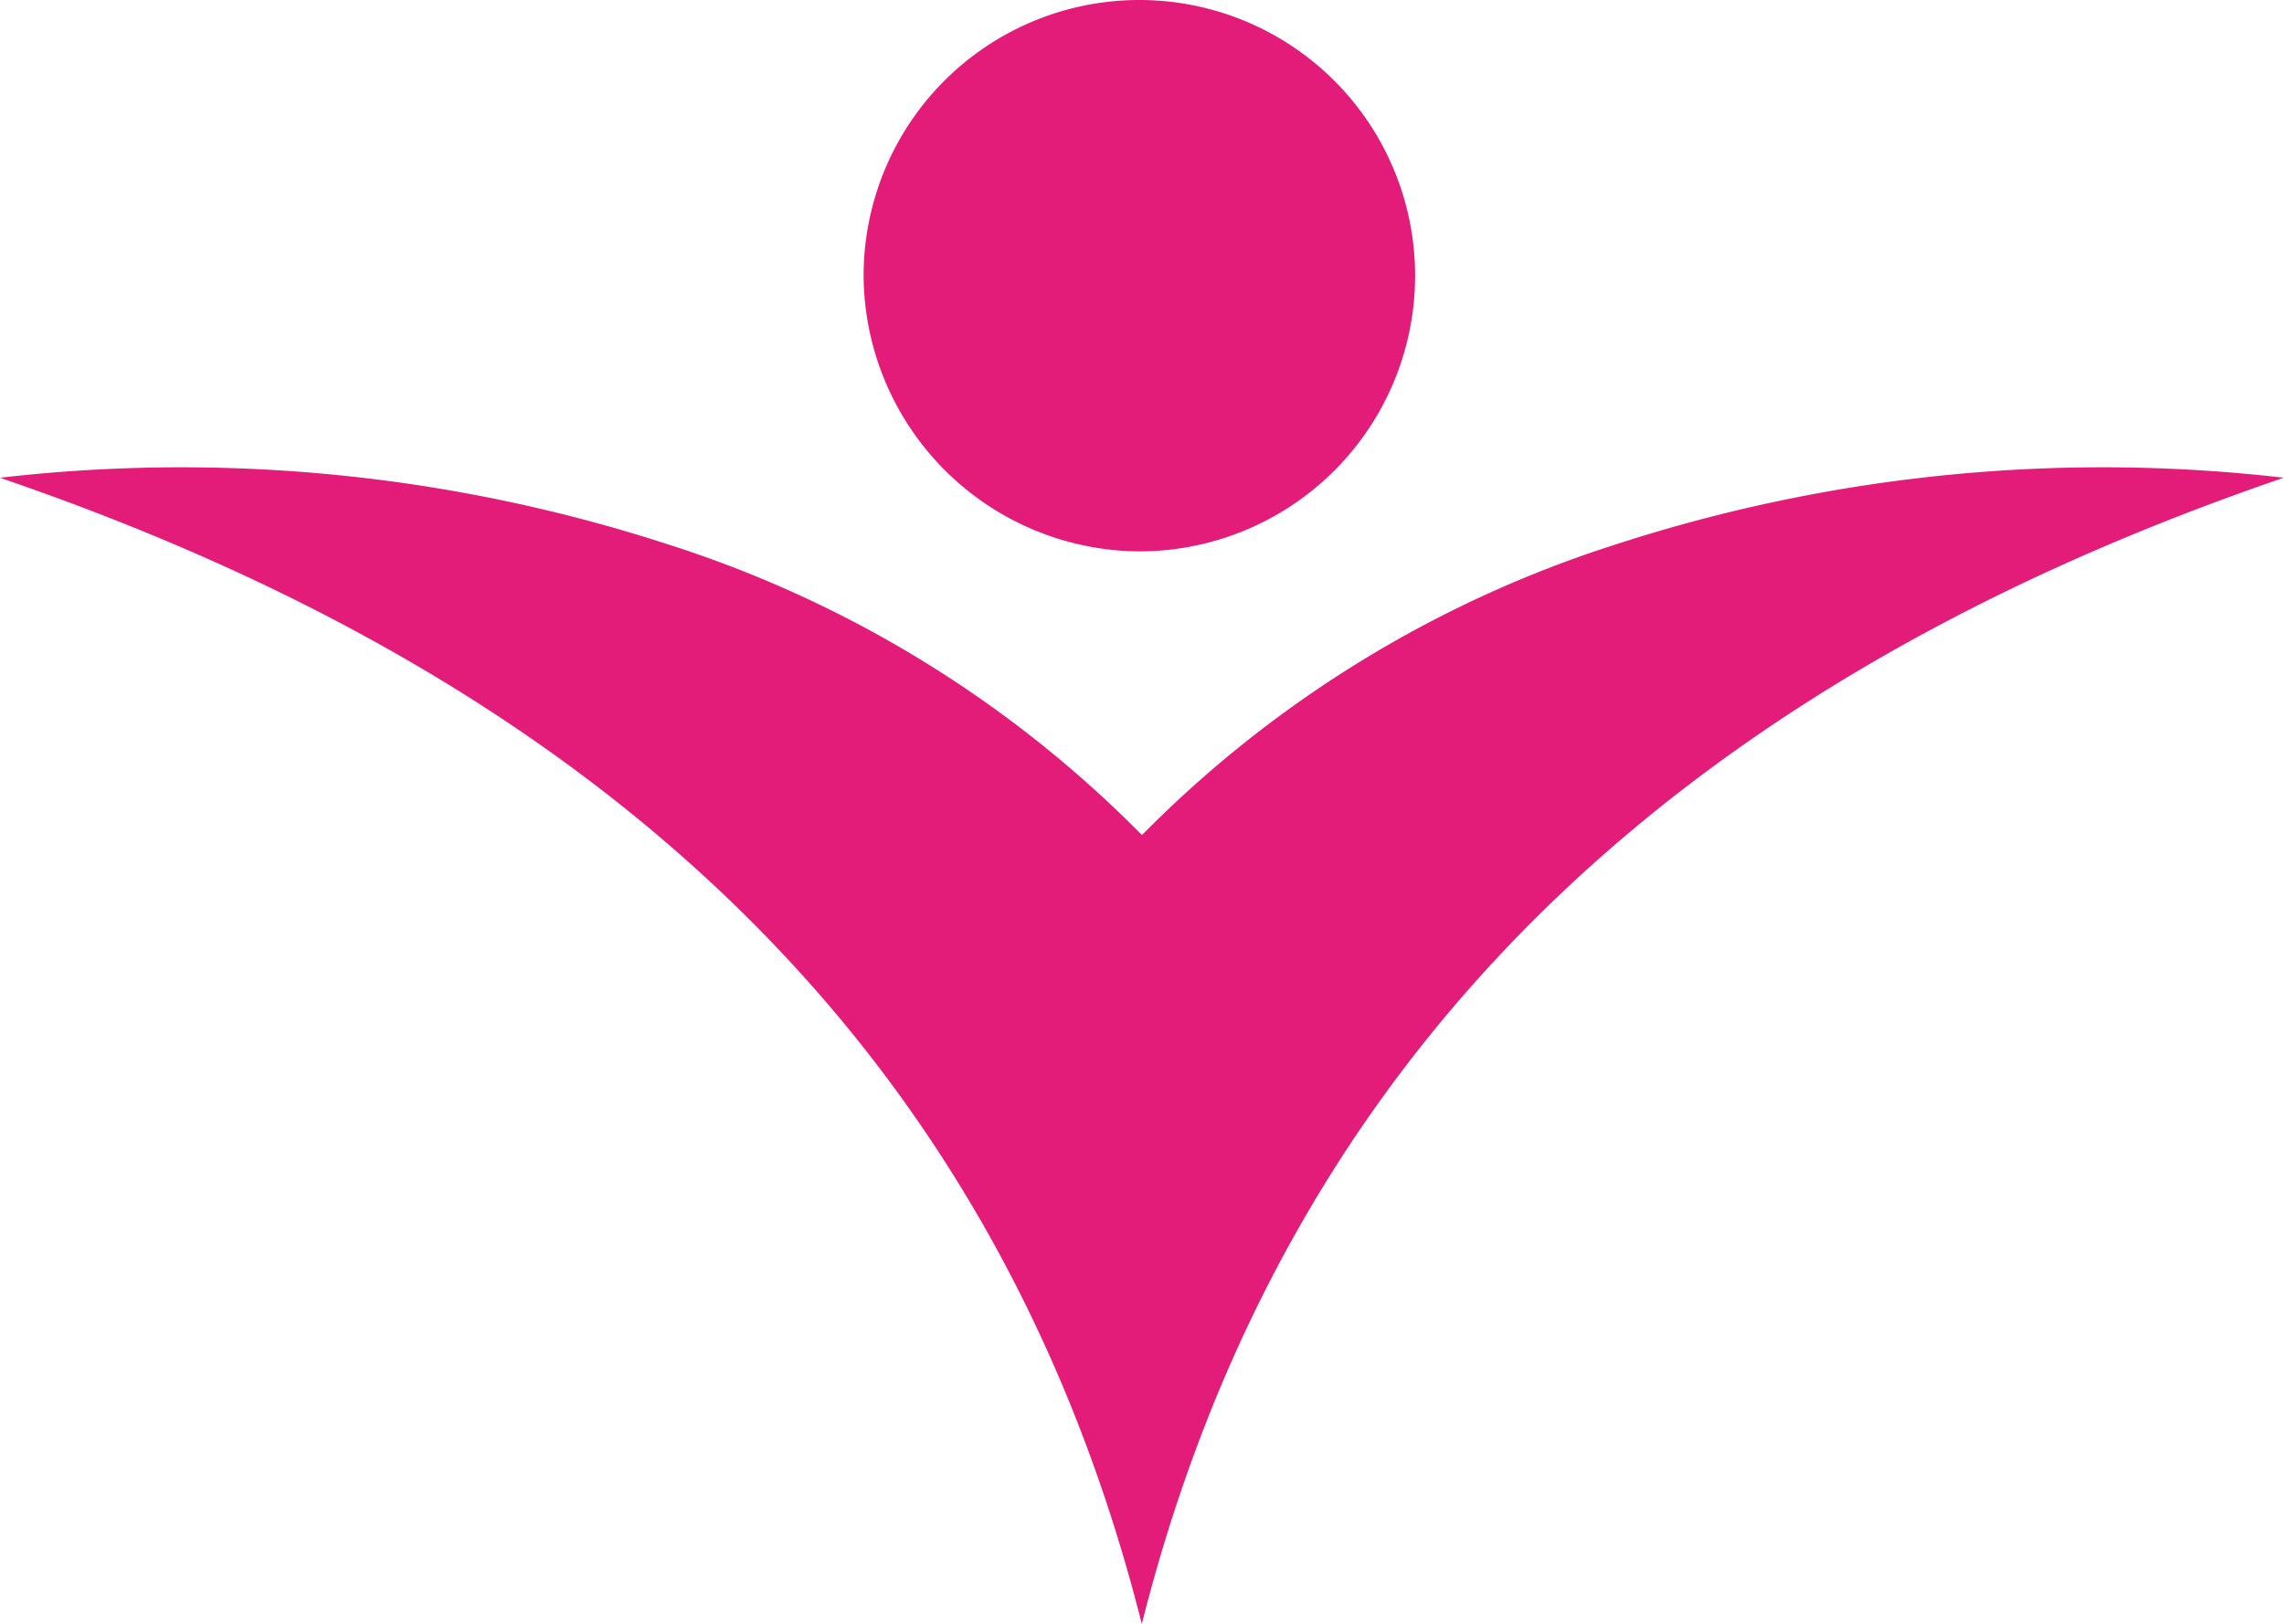 <svg xmlns="http://www.w3.org/2000/svg" width="60.408" height="42.96" viewBox="0 0 60.408 42.96">
  <g id="logo-fold" transform="translate(1177.701 -1275)">
    <path id="Path_8196" data-name="Path 8196" d="M241.52,14.586a7.293,7.293,0,1,0-7.252-7.295,7.334,7.334,0,0,0,7.252,7.295" transform="translate(-1389.128 1275)" fill="#e31c79"/>
    <path id="Path_8197" data-name="Path 8197" d="M199.36,52.259a41.672,41.672,0,0,0-17.681,1.766,30.674,30.674,0,0,0-12.163,7.326l-.361.358-.361-.358a30.673,30.673,0,0,0-12.162-7.326,41.674,41.674,0,0,0-17.681-1.766c15.146,5.177,26.2,14.464,30.2,30.322,4-15.858,15.058-25.145,30.2-30.322" transform="translate(-1316.653 1235.38)" fill="#e31c79"/>
  </g>
</svg>
